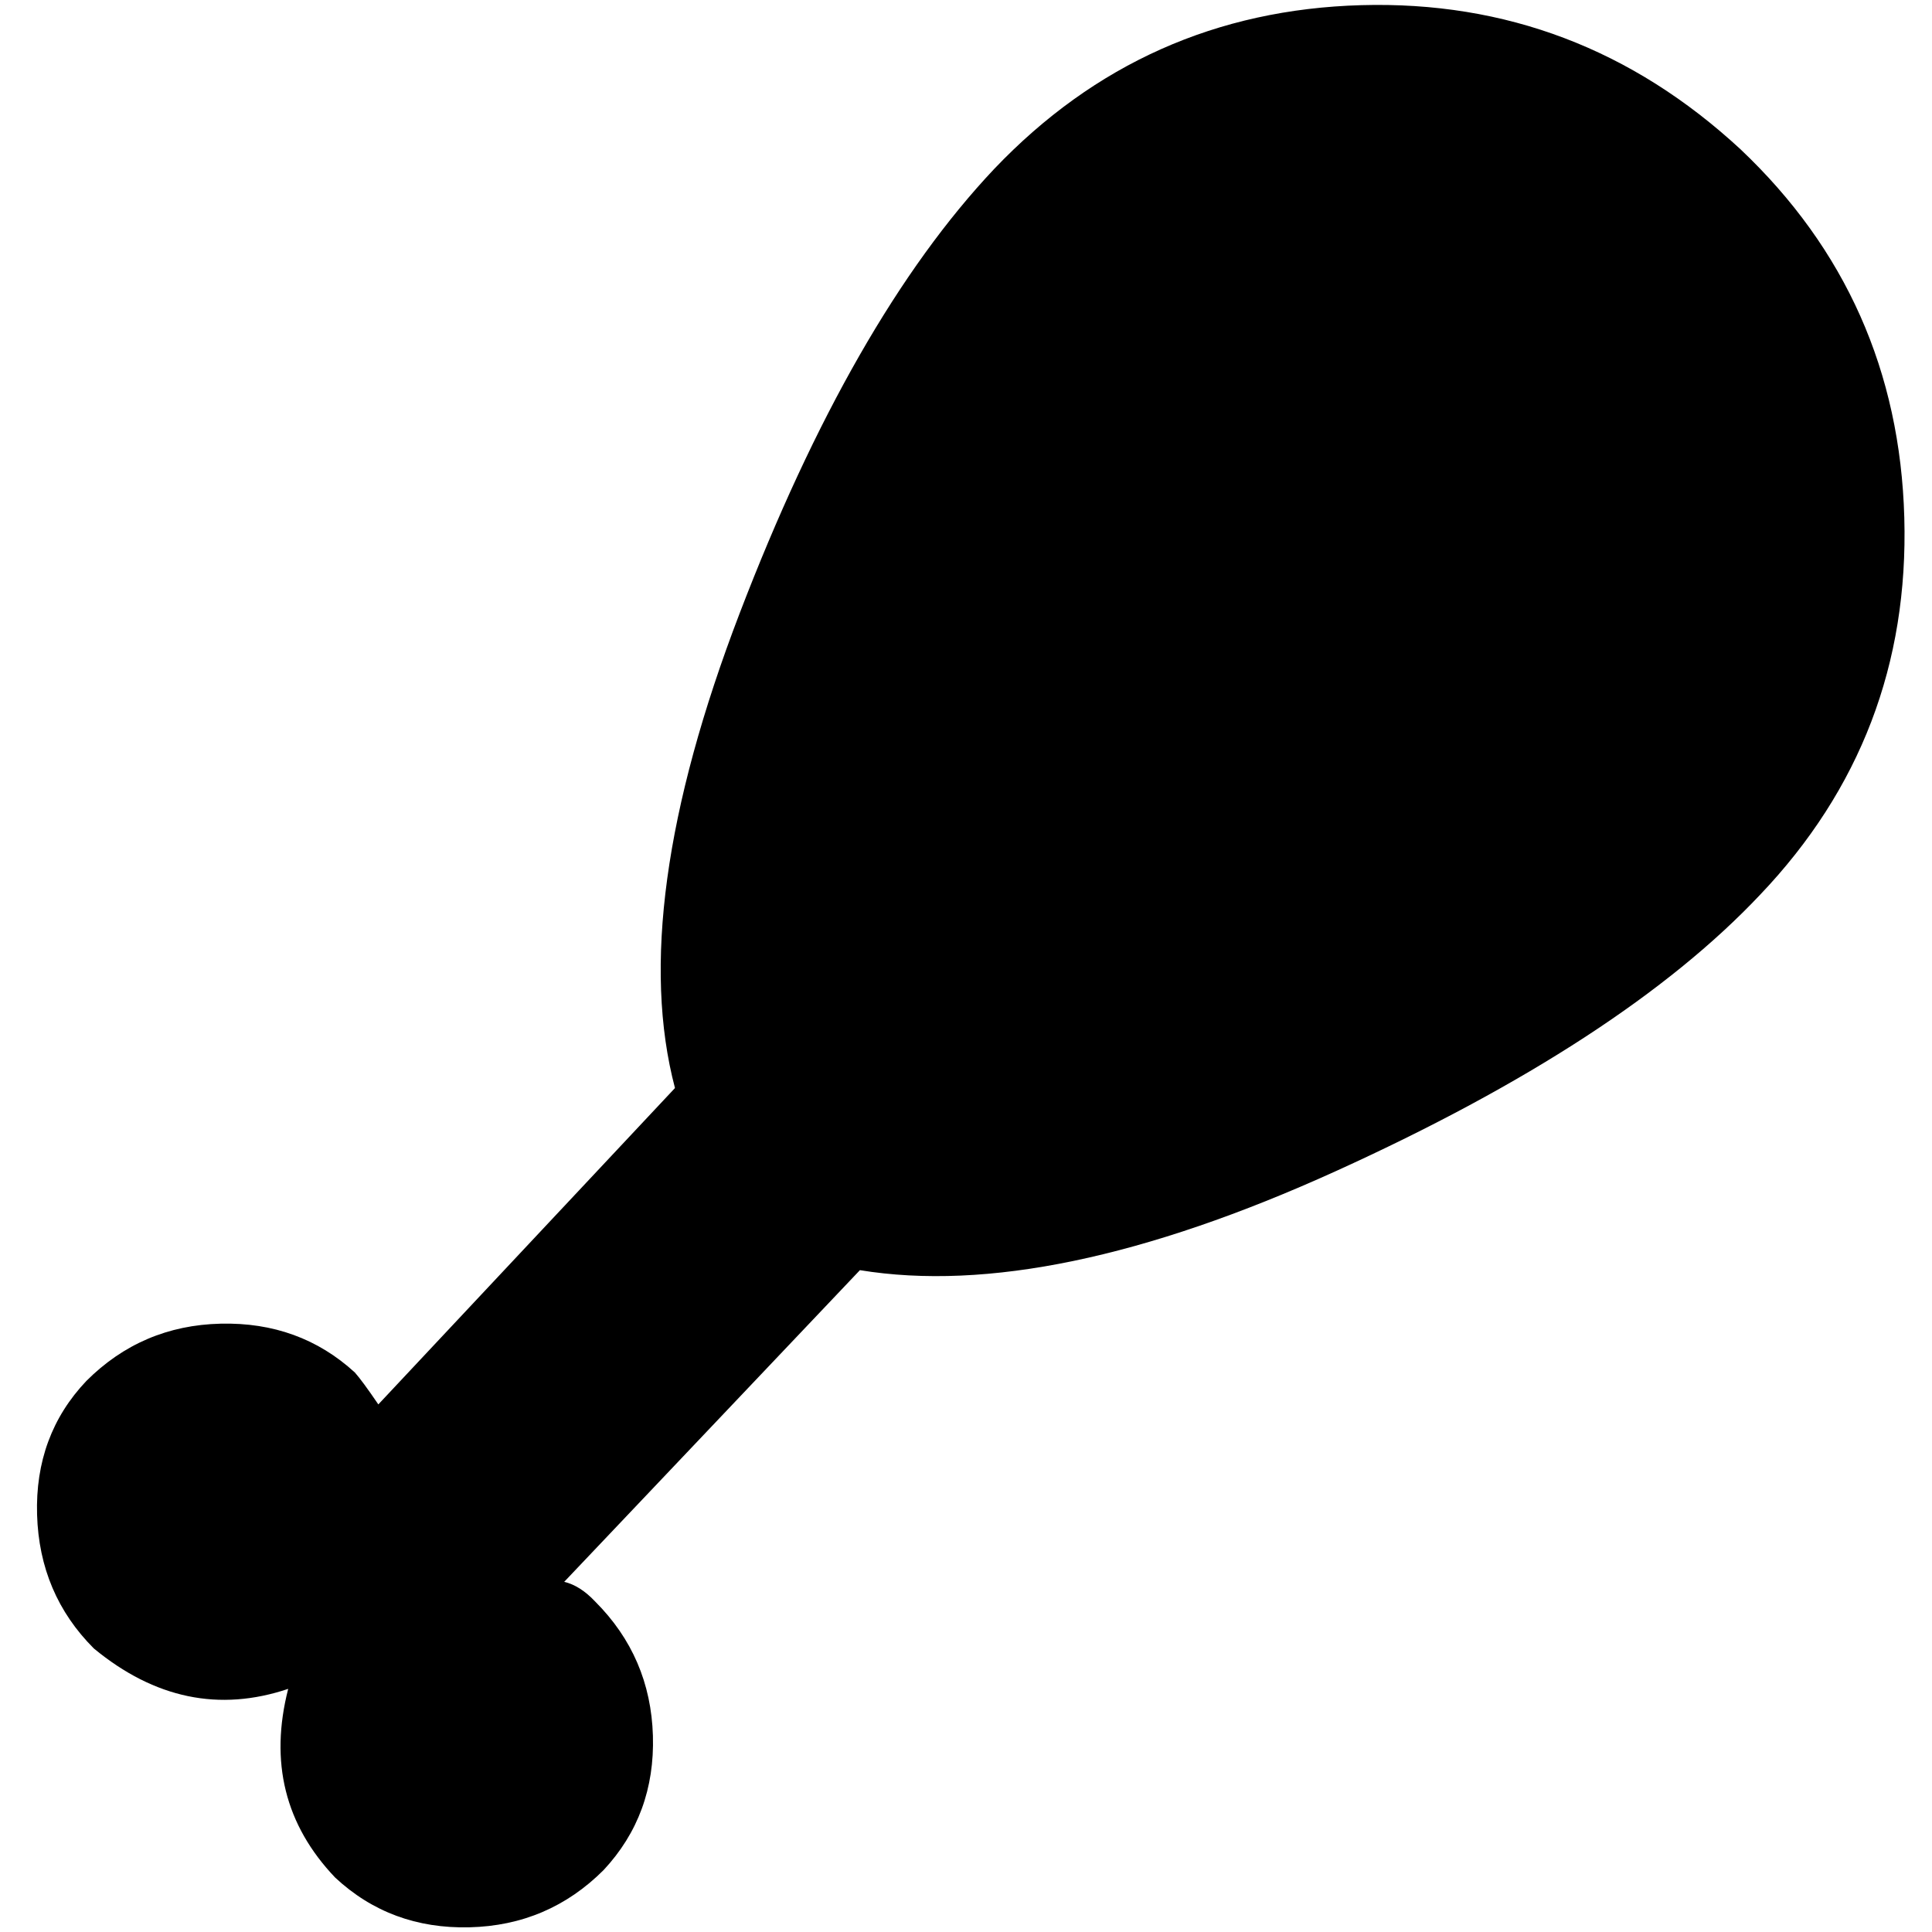 <?xml version="1.0" standalone="no"?>
<!DOCTYPE svg PUBLIC "-//W3C//DTD SVG 1.1//EN" "http://www.w3.org/Graphics/SVG/1.1/DTD/svg11.dtd" >
<svg xmlns="http://www.w3.org/2000/svg" xmlns:xlink="http://www.w3.org/1999/xlink" version="1.1" width="2048" height="2048" viewBox="-10 0 2058 2048">
   <path fill="currentColor"
d="M1844 154q-173 -160 -404 -153.5t-391 174.5q-151 160 -271 473t-69 506l-316 337q-17 -25 -25 -34q-59 -54 -143 -52t-143 61q-55 58 -52.5 142.5t60.5 142.5q97 80 207 43q-30 117 50 201q59 55 143 53t143 -61q55 -59 52.5 -143t-61.5 -143q-16 -17 -33 -21l315 -332
q202 33 507 -105.5t452 -294.5q160 -168 153.5 -401.5t-174.5 -392.5z" />
</svg>
